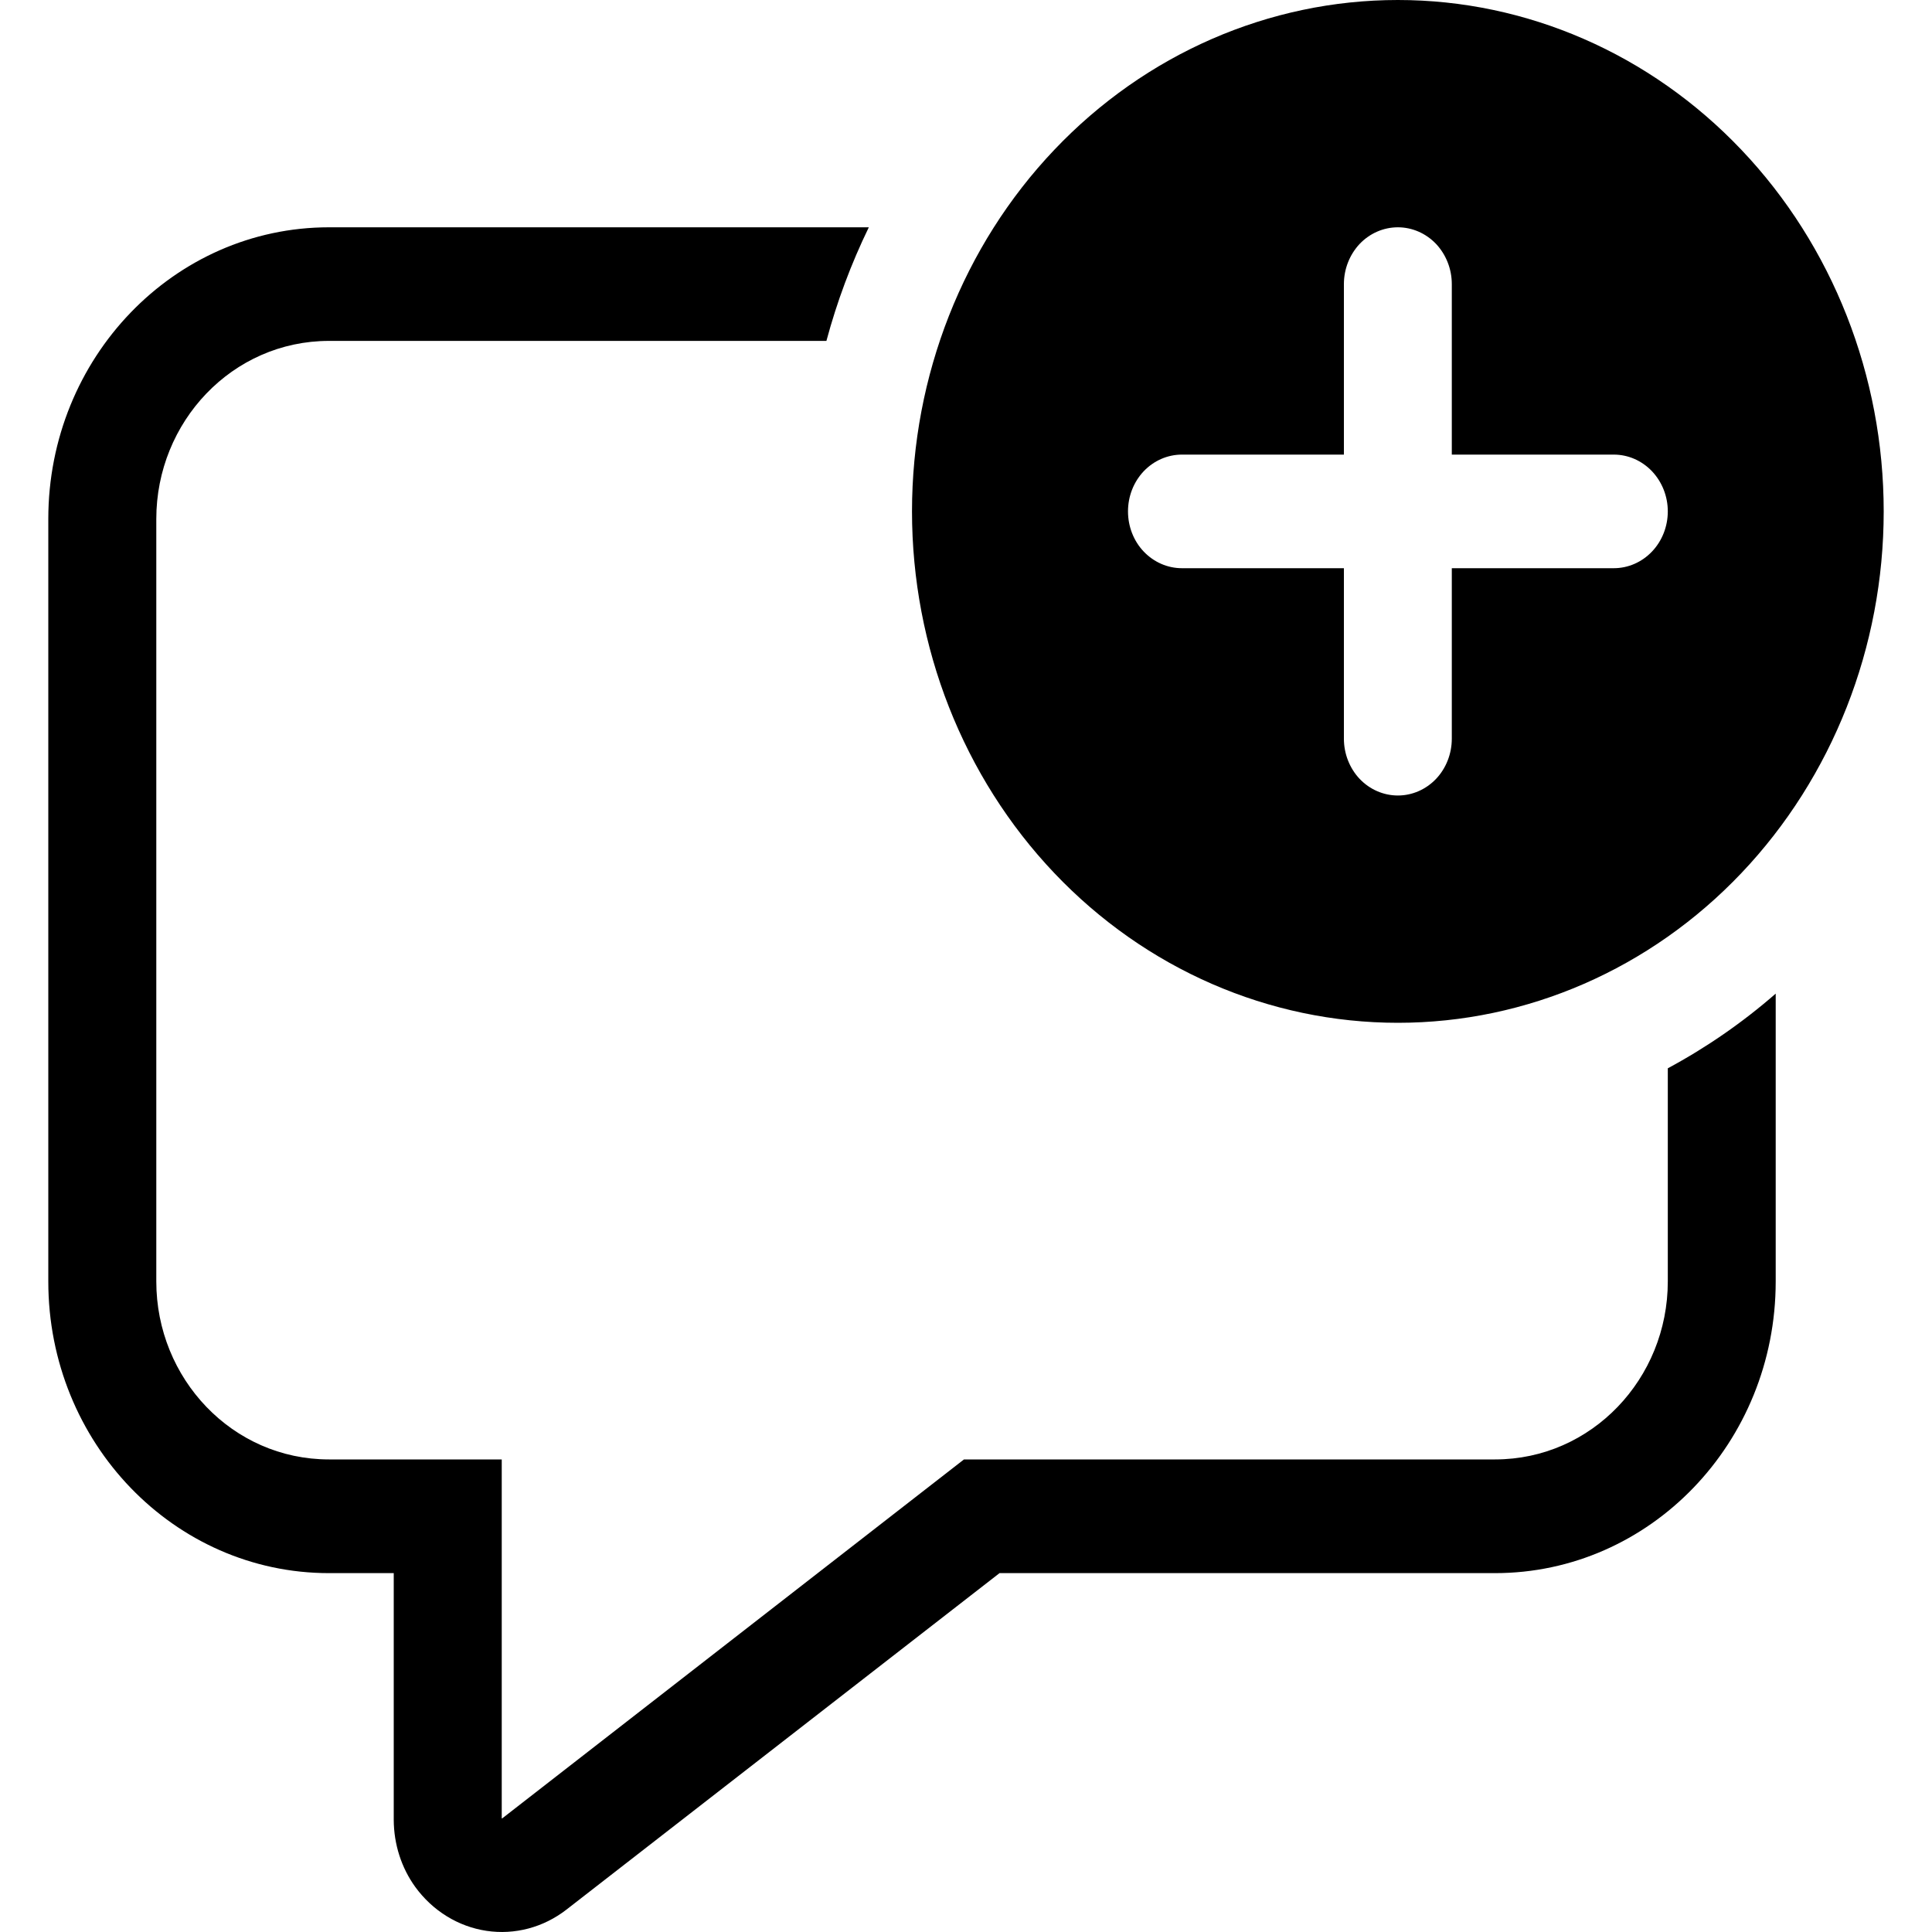<svg width="20" height="20" viewBox="0 0 20 20" fill="none" xmlns="http://www.w3.org/2000/svg">
<path d="M19.5 5.294C19.5 6.698 18.97 8.045 18.027 9.038C17.084 10.031 15.805 10.588 14.471 10.588C13.137 10.588 11.857 10.031 10.914 9.038C9.971 8.045 9.441 6.698 9.441 5.294C9.441 3.89 9.971 2.543 10.914 1.551C11.857 0.558 13.137 0 14.471 0C15.805 0 17.084 0.558 18.027 1.551C18.97 2.543 19.5 3.89 19.5 5.294ZM15.029 2.941C15.029 2.785 14.97 2.636 14.866 2.525C14.761 2.415 14.619 2.353 14.471 2.353C14.322 2.353 14.18 2.415 14.075 2.525C13.971 2.636 13.912 2.785 13.912 2.941V4.706H12.235C12.087 4.706 11.945 4.768 11.84 4.878C11.735 4.989 11.677 5.138 11.677 5.294C11.677 5.45 11.735 5.6 11.84 5.71C11.945 5.82 12.087 5.882 12.235 5.882H13.912V7.647C13.912 7.803 13.971 7.953 14.075 8.063C14.18 8.173 14.322 8.235 14.471 8.235C14.619 8.235 14.761 8.173 14.866 8.063C14.97 7.953 15.029 7.803 15.029 7.647V5.882H16.706C16.854 5.882 16.996 5.82 17.101 5.71C17.206 5.6 17.265 5.45 17.265 5.294C17.265 5.138 17.206 4.989 17.101 4.878C16.996 4.768 16.854 4.706 16.706 4.706H15.029V2.941ZM17.265 13.266V11.059C17.663 10.845 18.038 10.586 18.382 10.286V13.266C18.382 14.934 17.081 16.285 15.476 16.285H10.347L5.864 19.768C5.626 19.953 5.328 20.032 5.036 19.988C4.743 19.944 4.479 19.781 4.299 19.534C4.155 19.335 4.077 19.091 4.076 18.84V16.285H3.406C1.801 16.285 0.5 14.933 0.5 13.266V5.372C0.5 3.705 1.801 2.353 3.406 2.353H8.994C8.811 2.729 8.664 3.123 8.555 3.529H3.406C2.404 3.529 1.618 4.368 1.618 5.372V13.266C1.618 14.27 2.404 15.108 3.406 15.108H5.194V18.824H5.197L5.2 18.823L9.979 15.108H15.476C16.478 15.108 17.265 14.27 17.265 13.266Z" fill="black"/>
</svg>
